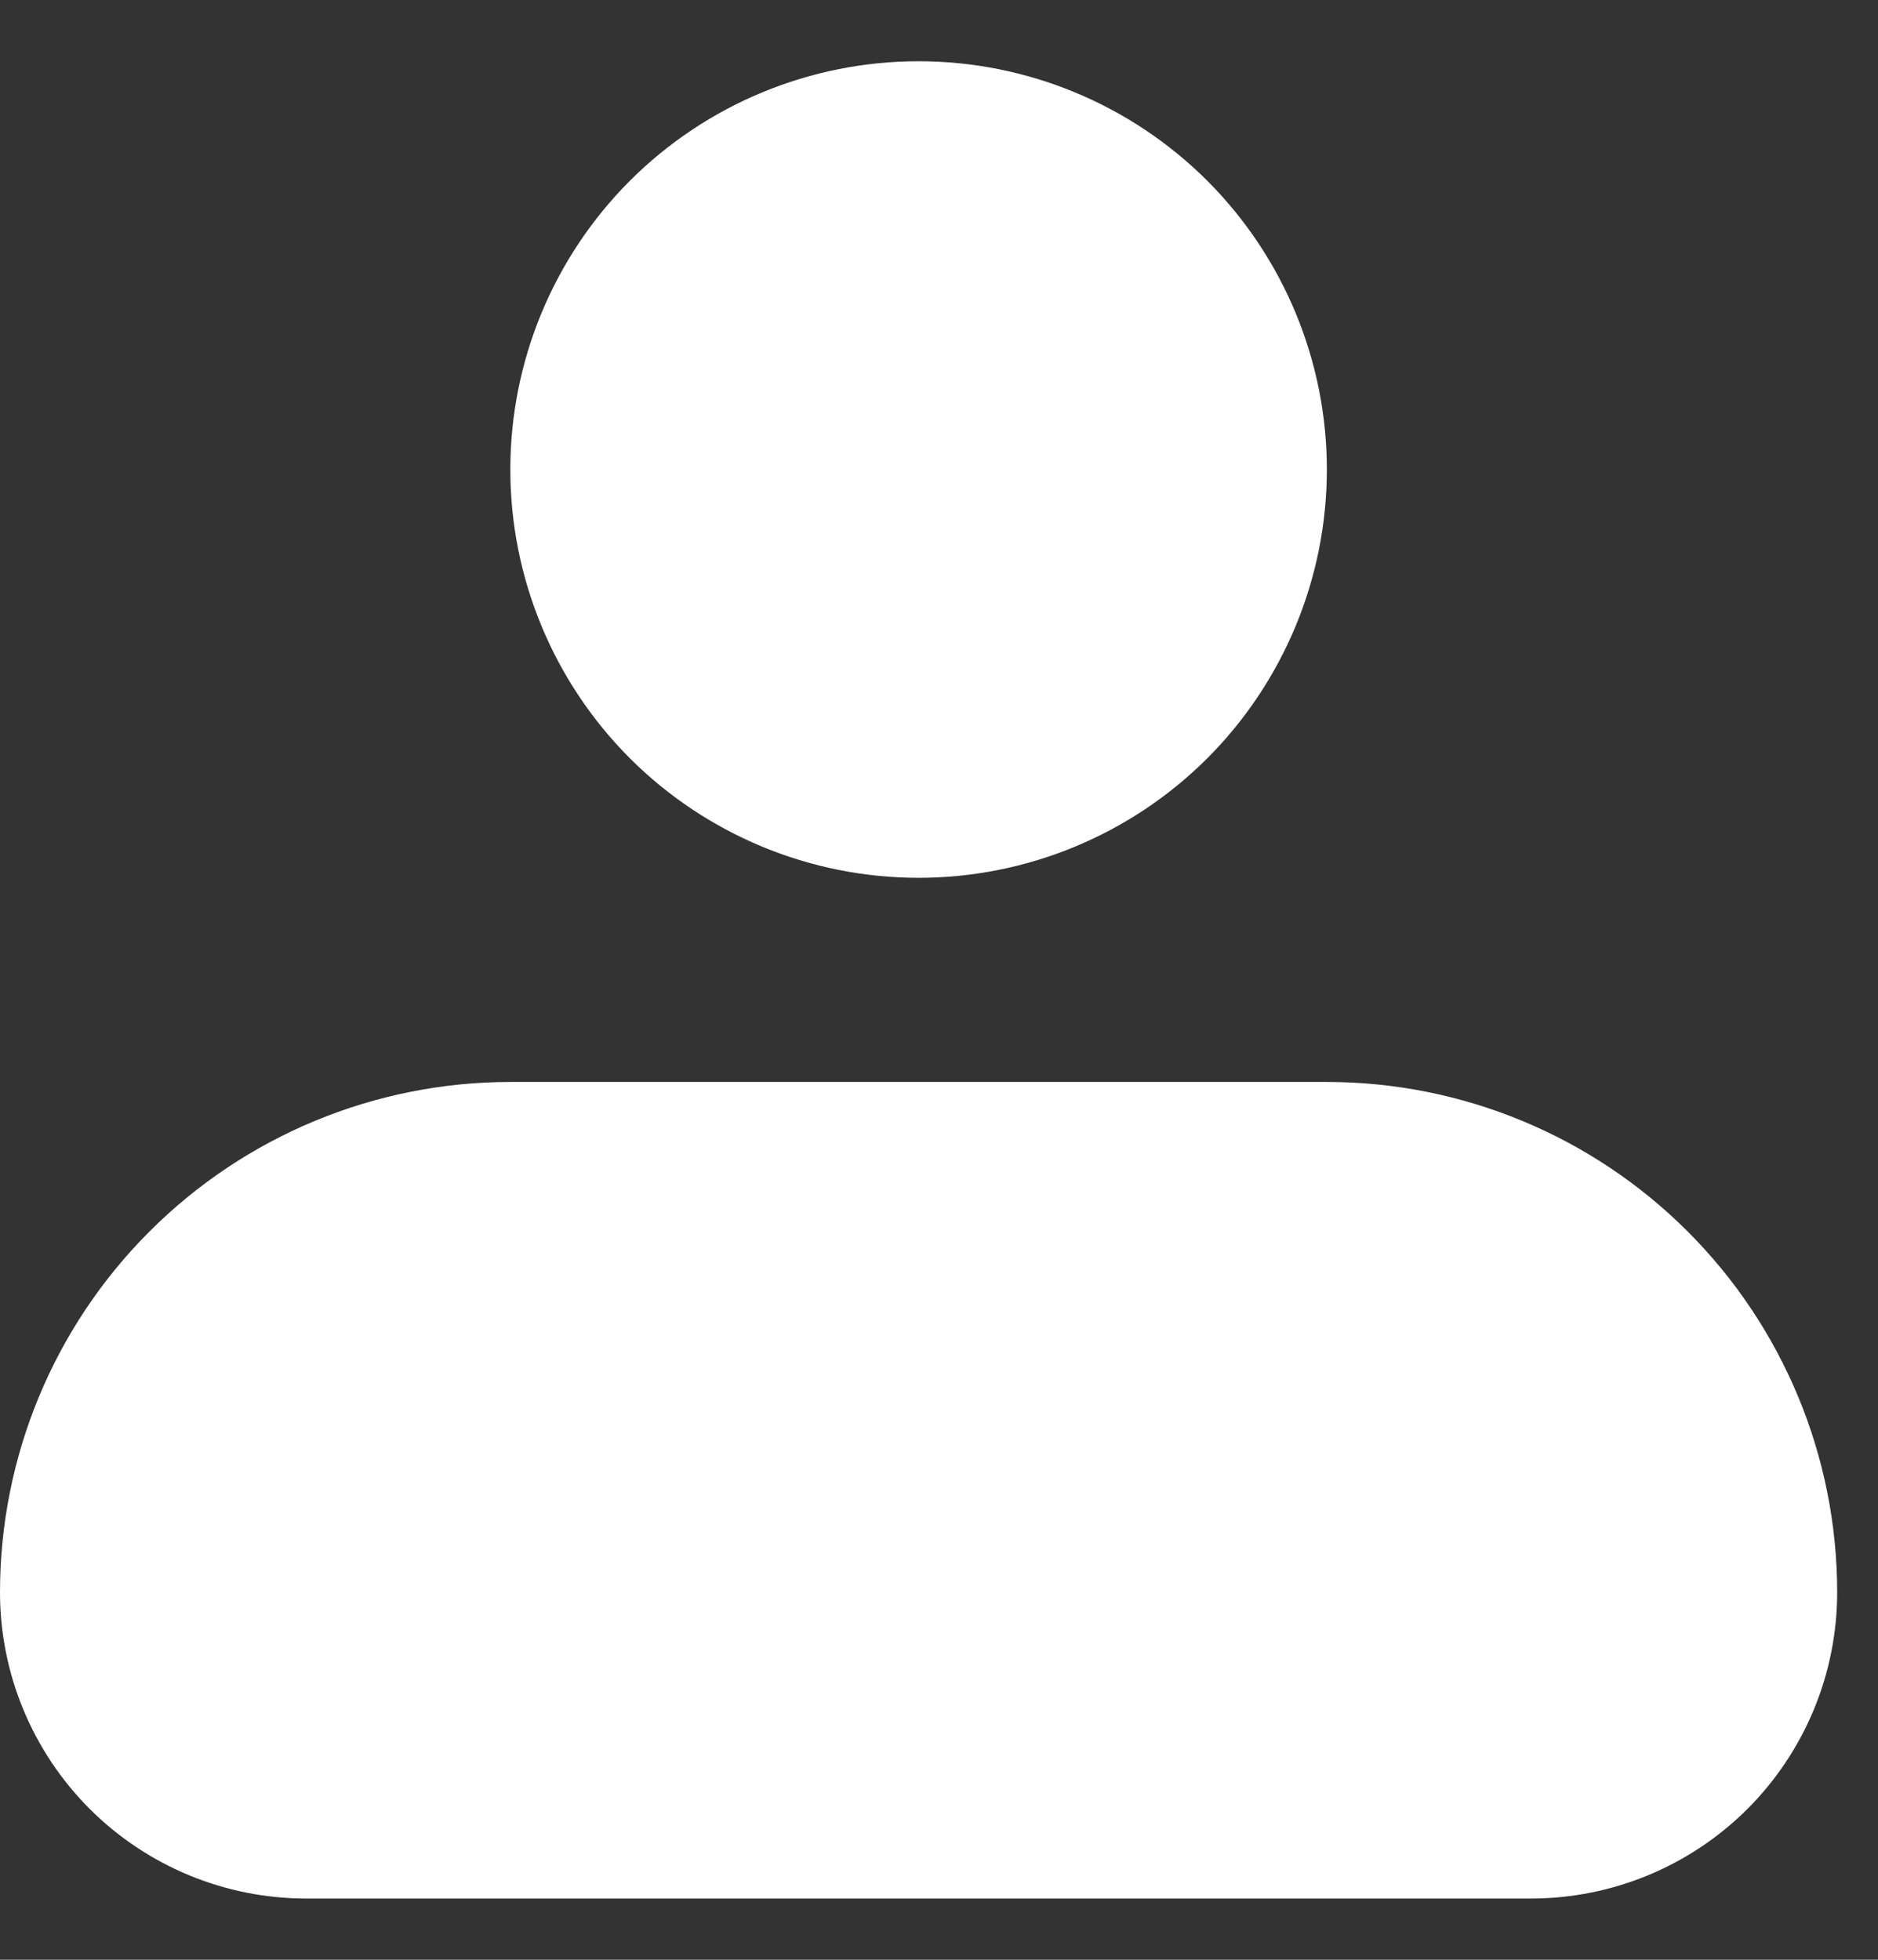 <svg width="23" height="24" viewBox="0 0 23 24" fill="none" xmlns="http://www.w3.org/2000/svg">
<rect x="0" y="0" width="23" height="24" fill="#333333" stroke="none"/>
<path fill-rule="evenodd" clip-rule="evenodd" d="M6.25 5.75C6.25 4.424 6.777 3.152 7.714 2.214C8.652 1.277 9.924 0.75 11.25 0.75C12.576 0.75 13.848 1.277 14.786 2.214C15.723 3.152 16.25 4.424 16.25 5.75C16.25 7.076 15.723 8.348 14.786 9.286C13.848 10.223 12.576 10.75 11.25 10.75C9.924 10.75 8.652 10.223 7.714 9.286C6.777 8.348 6.25 7.076 6.25 5.75ZM6.25 13.25C4.592 13.25 3.003 13.909 1.831 15.081C0.658 16.253 0 17.842 0 19.5C0 20.495 0.395 21.448 1.098 22.152C1.802 22.855 2.755 23.25 3.75 23.25H18.75C19.745 23.25 20.698 22.855 21.402 22.152C22.105 21.448 22.5 20.495 22.5 19.5C22.5 17.842 21.841 16.253 20.669 15.081C19.497 13.909 17.908 13.25 16.25 13.25H6.25Z" fill="white"/>
</svg>
